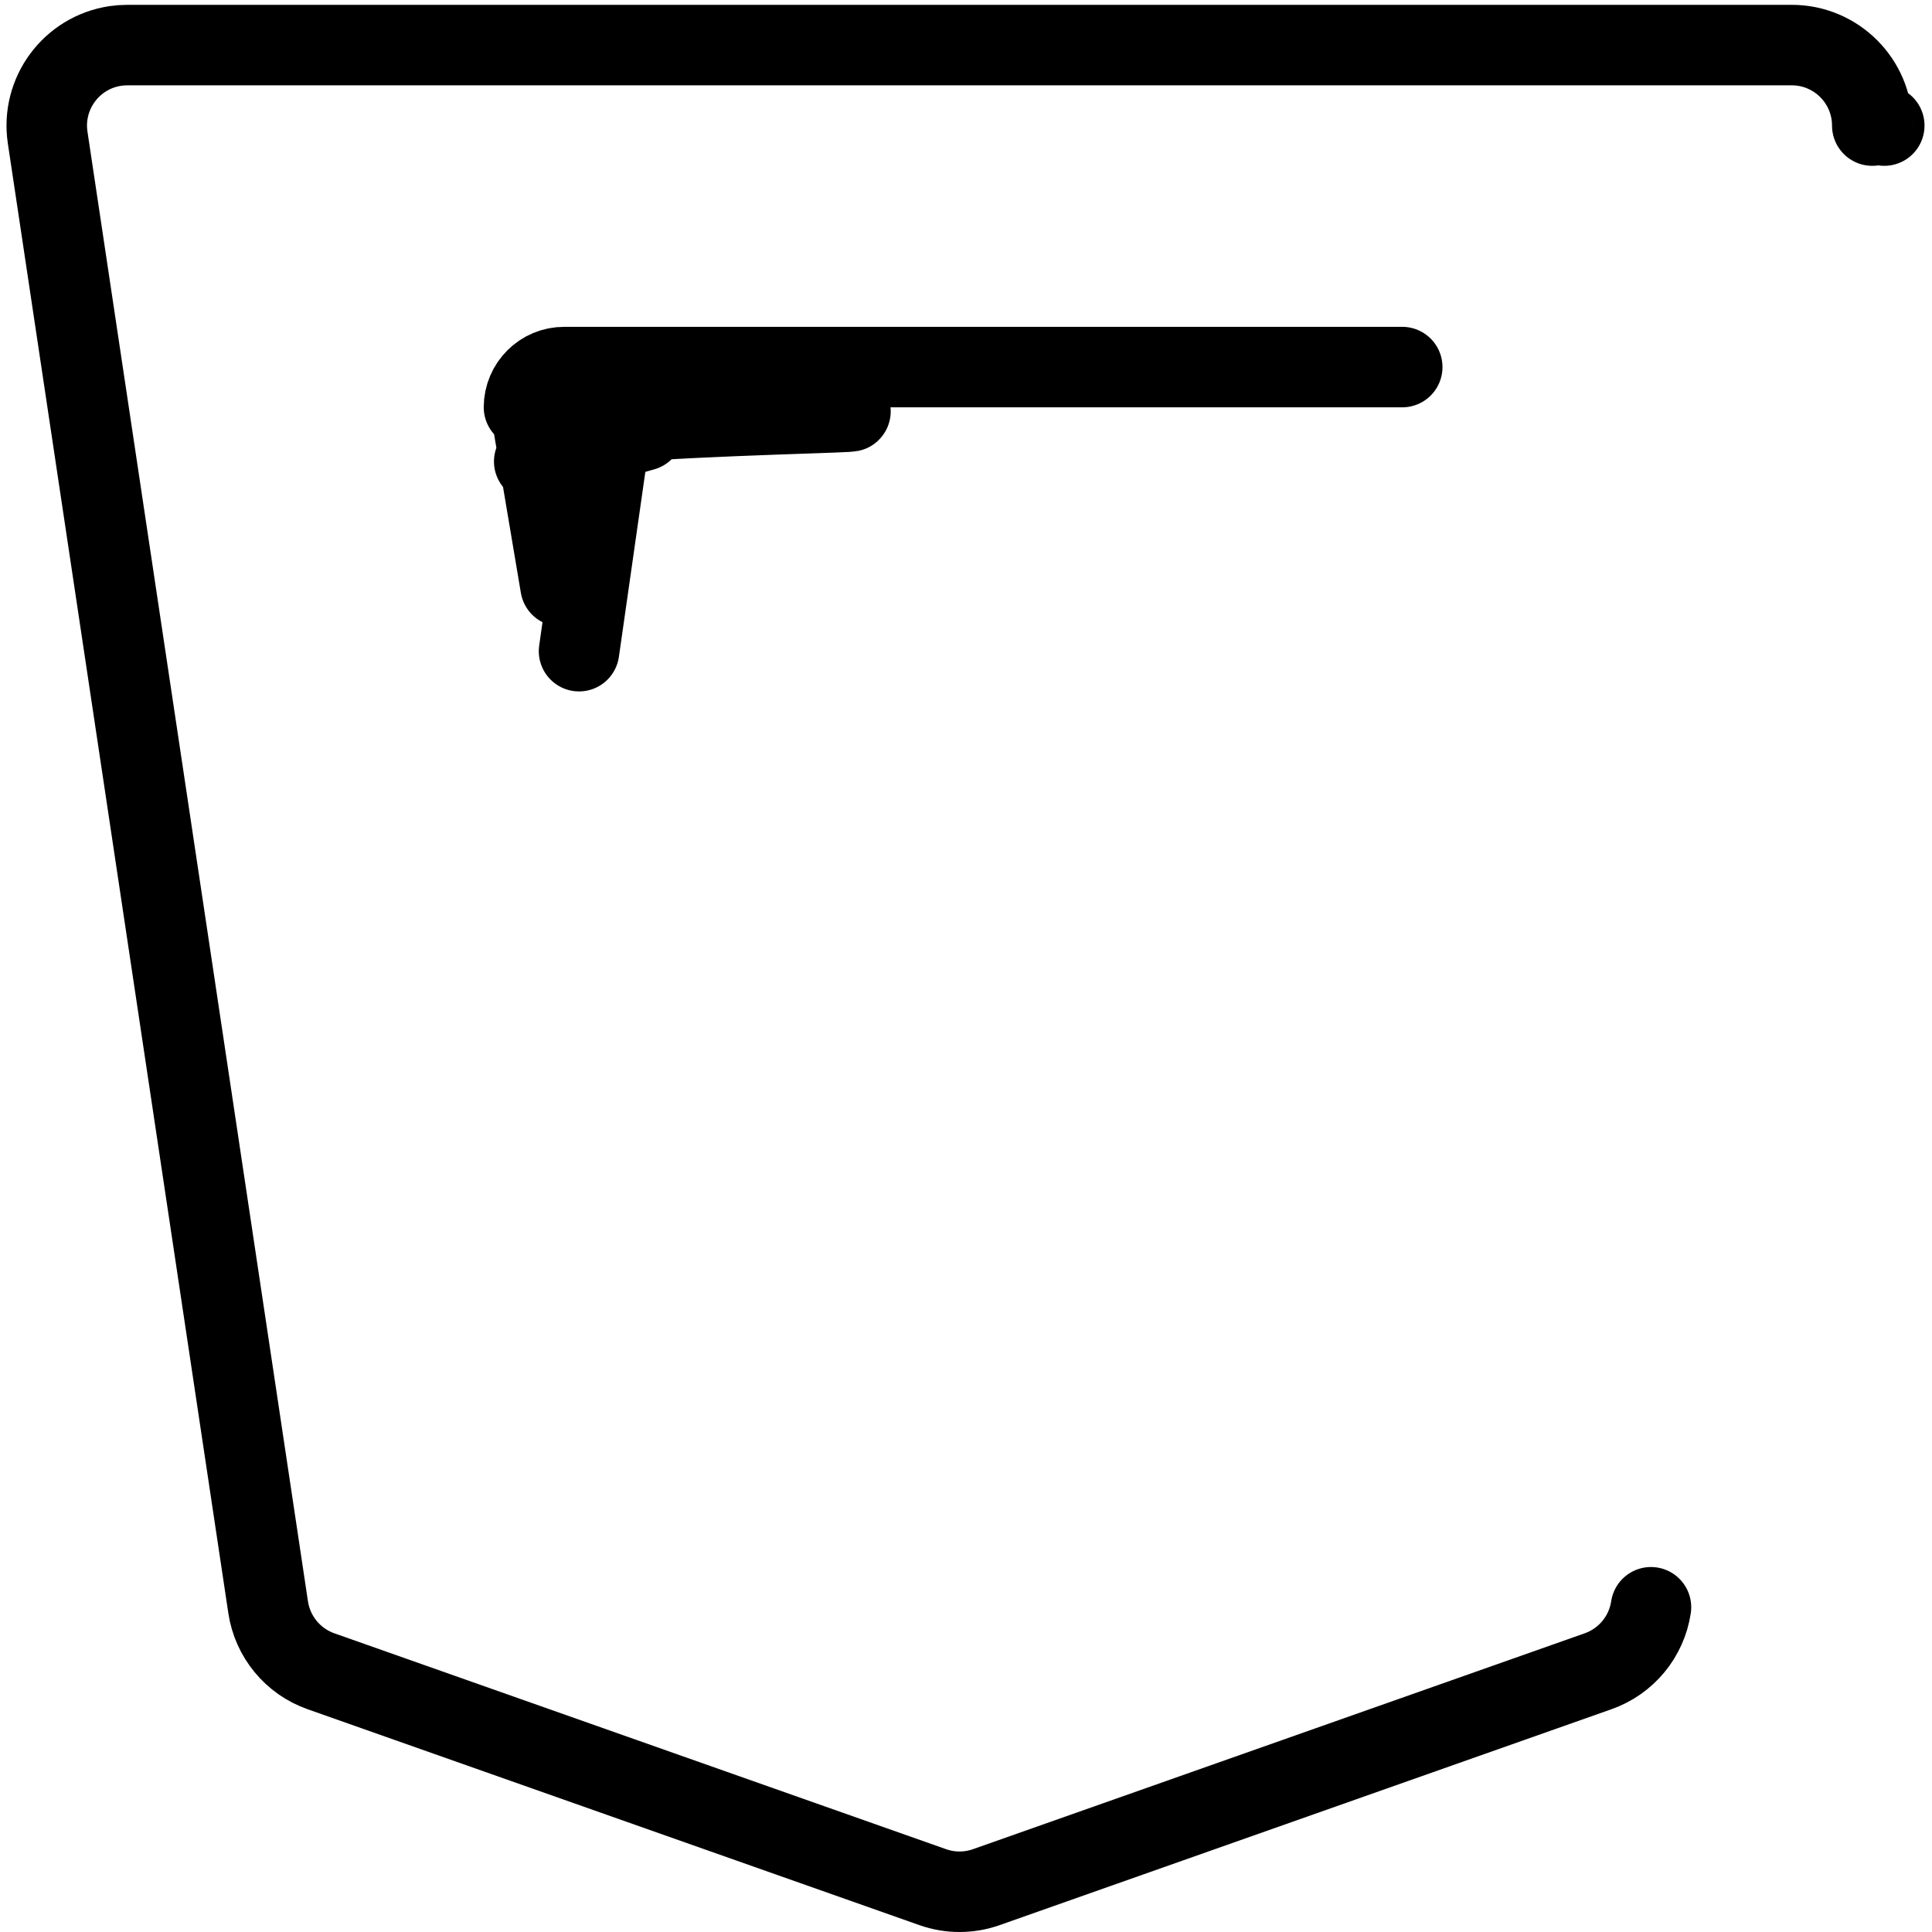 <?xml version="1.0" encoding="UTF-8"?><svg version="1.1" viewBox="0 0 24 24" xmlns="http://www.w3.org/2000/svg" xmlns:xlink="http://www.w3.org/1999/xlink"><g stroke-linecap="round" stroke-width="1" stroke="#000" fill="none" stroke-linejoin="round"><path d="M20.509 19.966l2.88687e-08-1.92512e-07c-.055.366-.308.672-.657.795l-7.6 2.682 -6.62435e-08 2.33548e-08c-.215.076-.45.076-.665-4.67095e-08l-7.6-2.682 8.17014e-08 2.88531e-08c-.349-.123-.601-.429-.656-.795l-2.739-18.257 1.58089e-08 1.04916e-07c-.082-.546.294-1.056.84-1.138 .049-.007.099-.011.149-.011h20.677l4.17037e-08-6.78879e-12c.552-8.98923e-05 1.0.448 1.0 1 8.12681e-06.05-.004.1-.011.149Z"></path><path d="M17.419 4.56h-10.409l-1.09305e-08-2.04885e-11c-.276-.001-.5.223-.501.499 -5.27204e-05.028.002.056.007.084l.834 5 -1.53606e-08-9.12498e-08c.041.241.249.417.493.417h8l-2.29526e-08 2.32768e-10c.276-.003.502.219.505.495 0.0.025-.001.051-.005.076l-.873 6.108 -1.35494e-08 9.64773e-08c-.027.195-.167.356-.357.411l-3.051.871 -9.90704e-09 2.83369e-09c-.09.026-.185.026-.275 2.06417e-08l-3.059-.874 -6.17381e-09-1.76502e-09c-.186-.053-.325-.209-.356-.4l-.453-2.687"></path></g></svg>